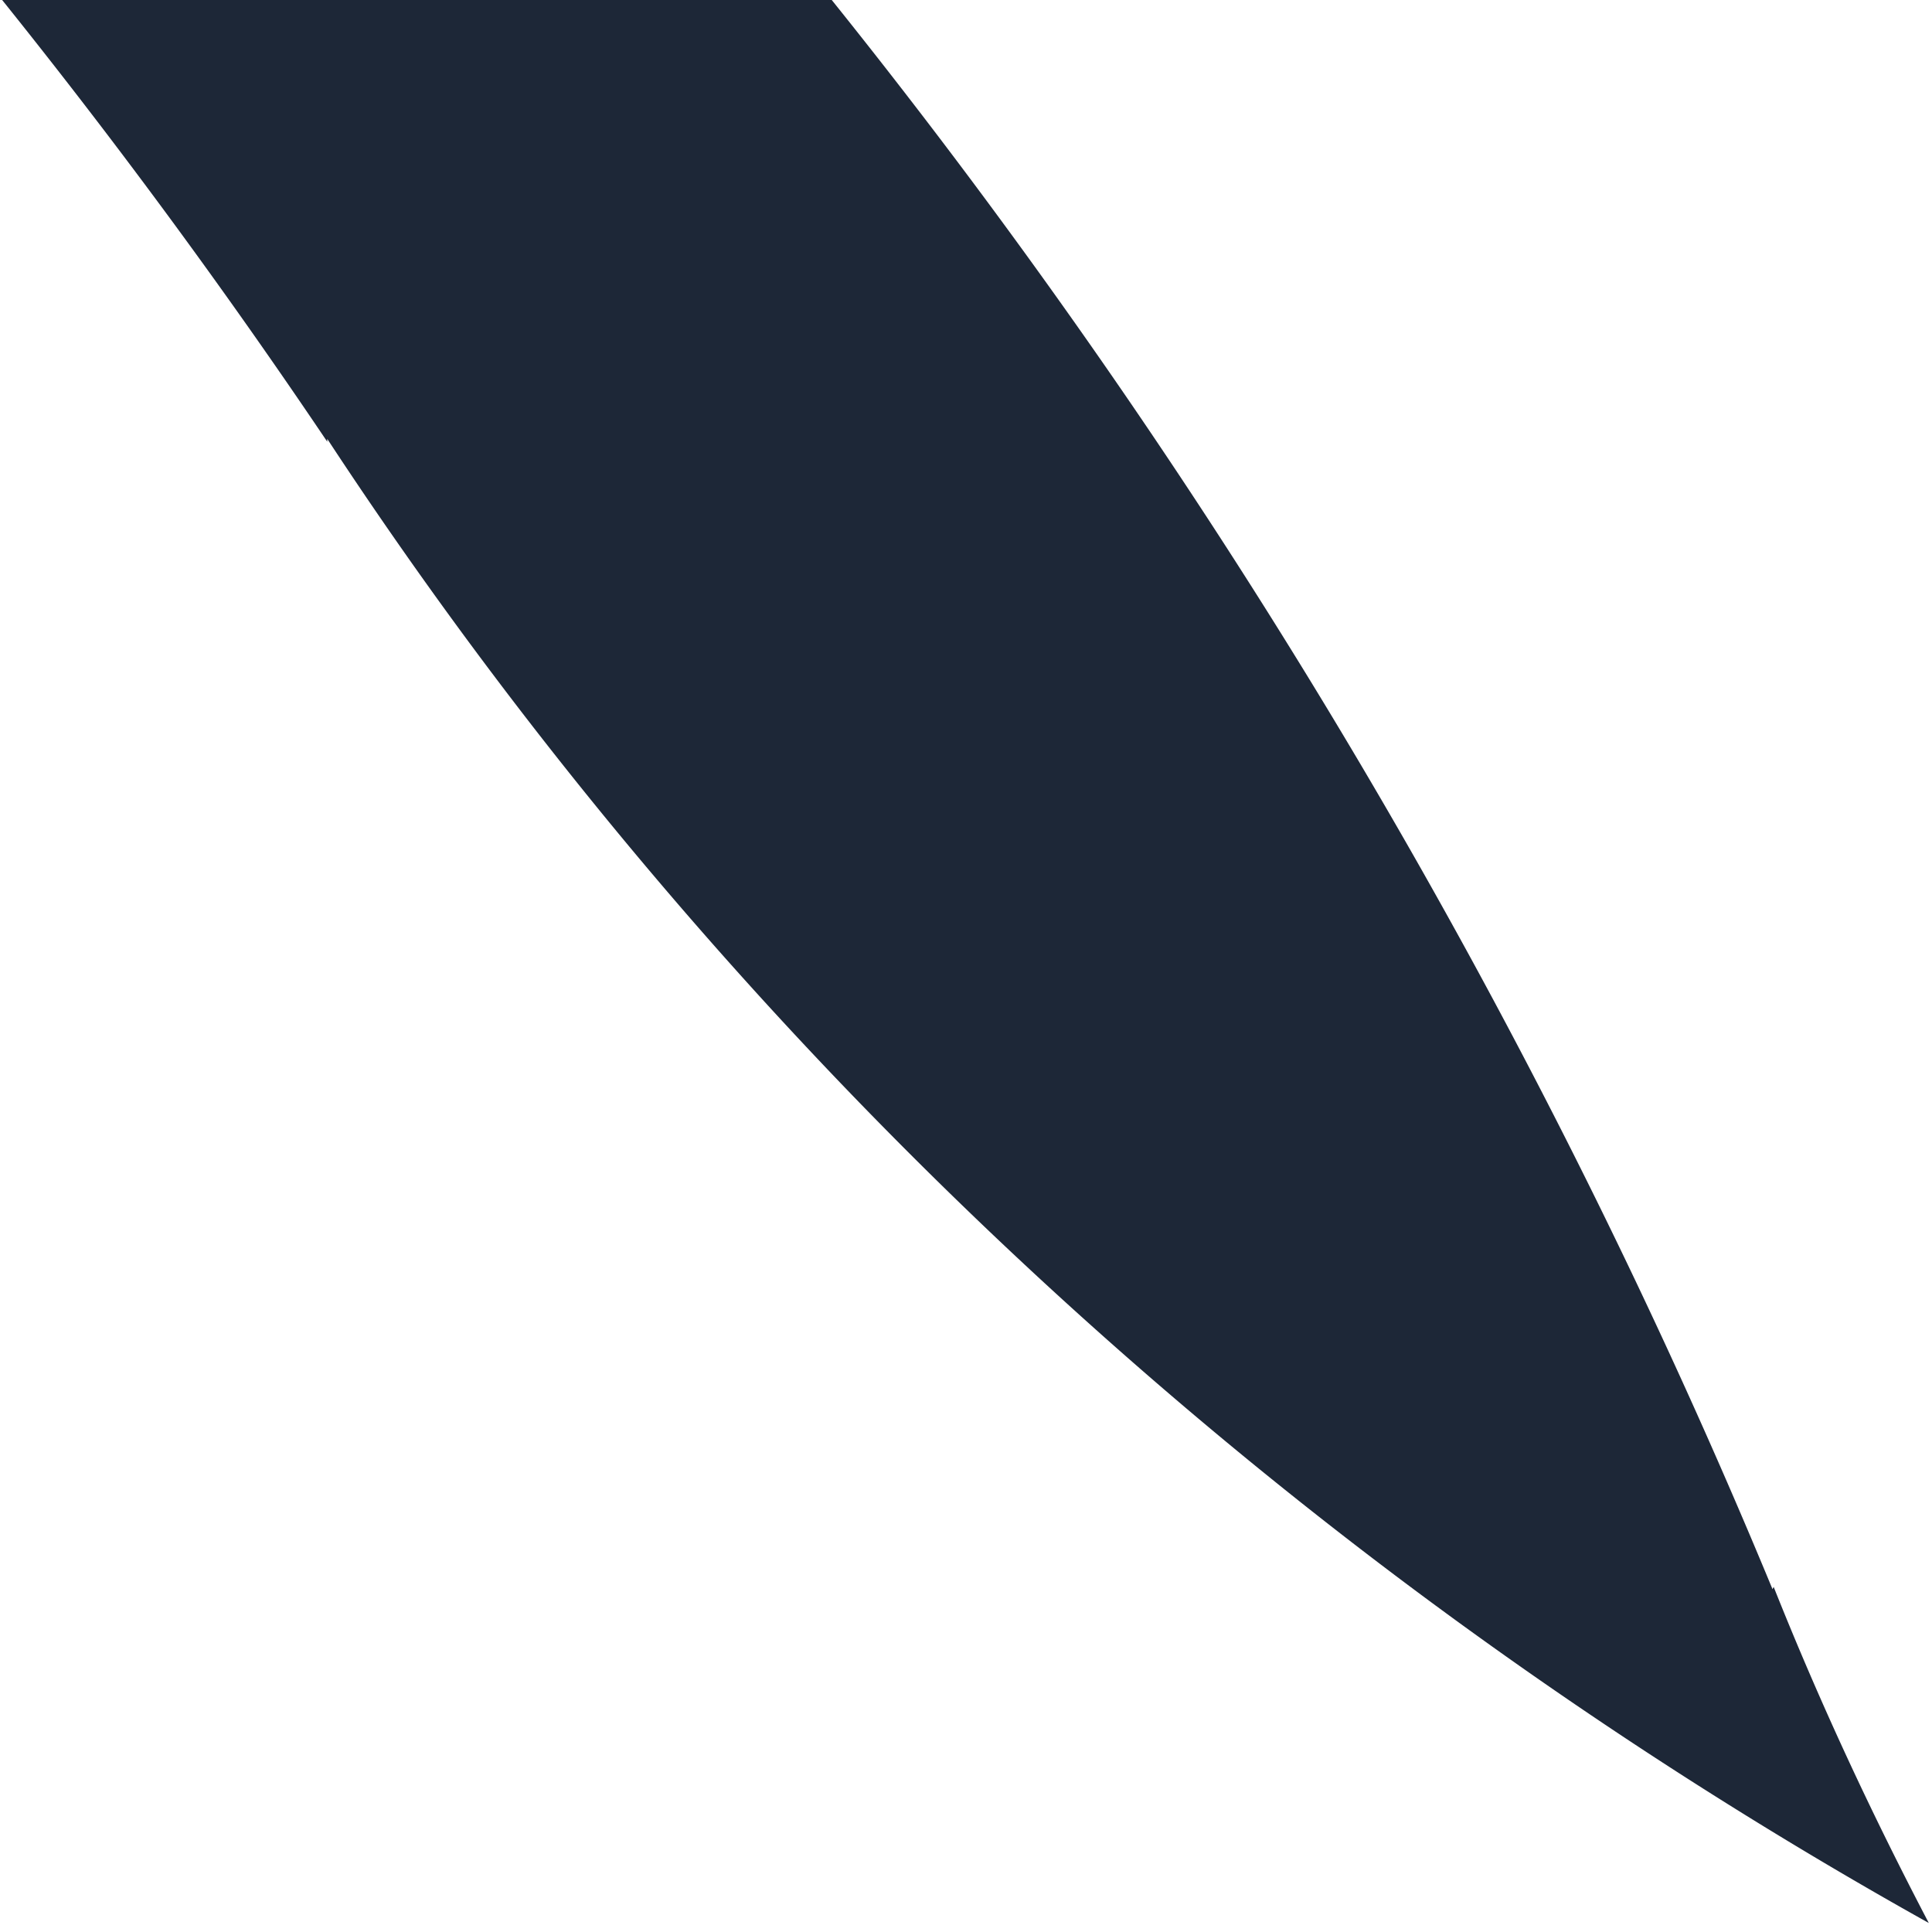 <svg width="121" height="121" viewBox="0 0 121 121" xmlns="http://www.w3.org/2000/svg"><path d="M20.496 27.667v-.18C45.76 65.99 80.384 97.874 120.8 120.437c-3.563-6.802-6.838-13.82-9.717-21.052l-.072.144C51.483-44.411-88.196-147.616-254.004-152.546a427.855 427.855 0 00-37.286.576C-161.796-143.55-48.246-74.46 20.496 27.667z" fill="#1D2737" fill-rule="evenodd"/></svg>